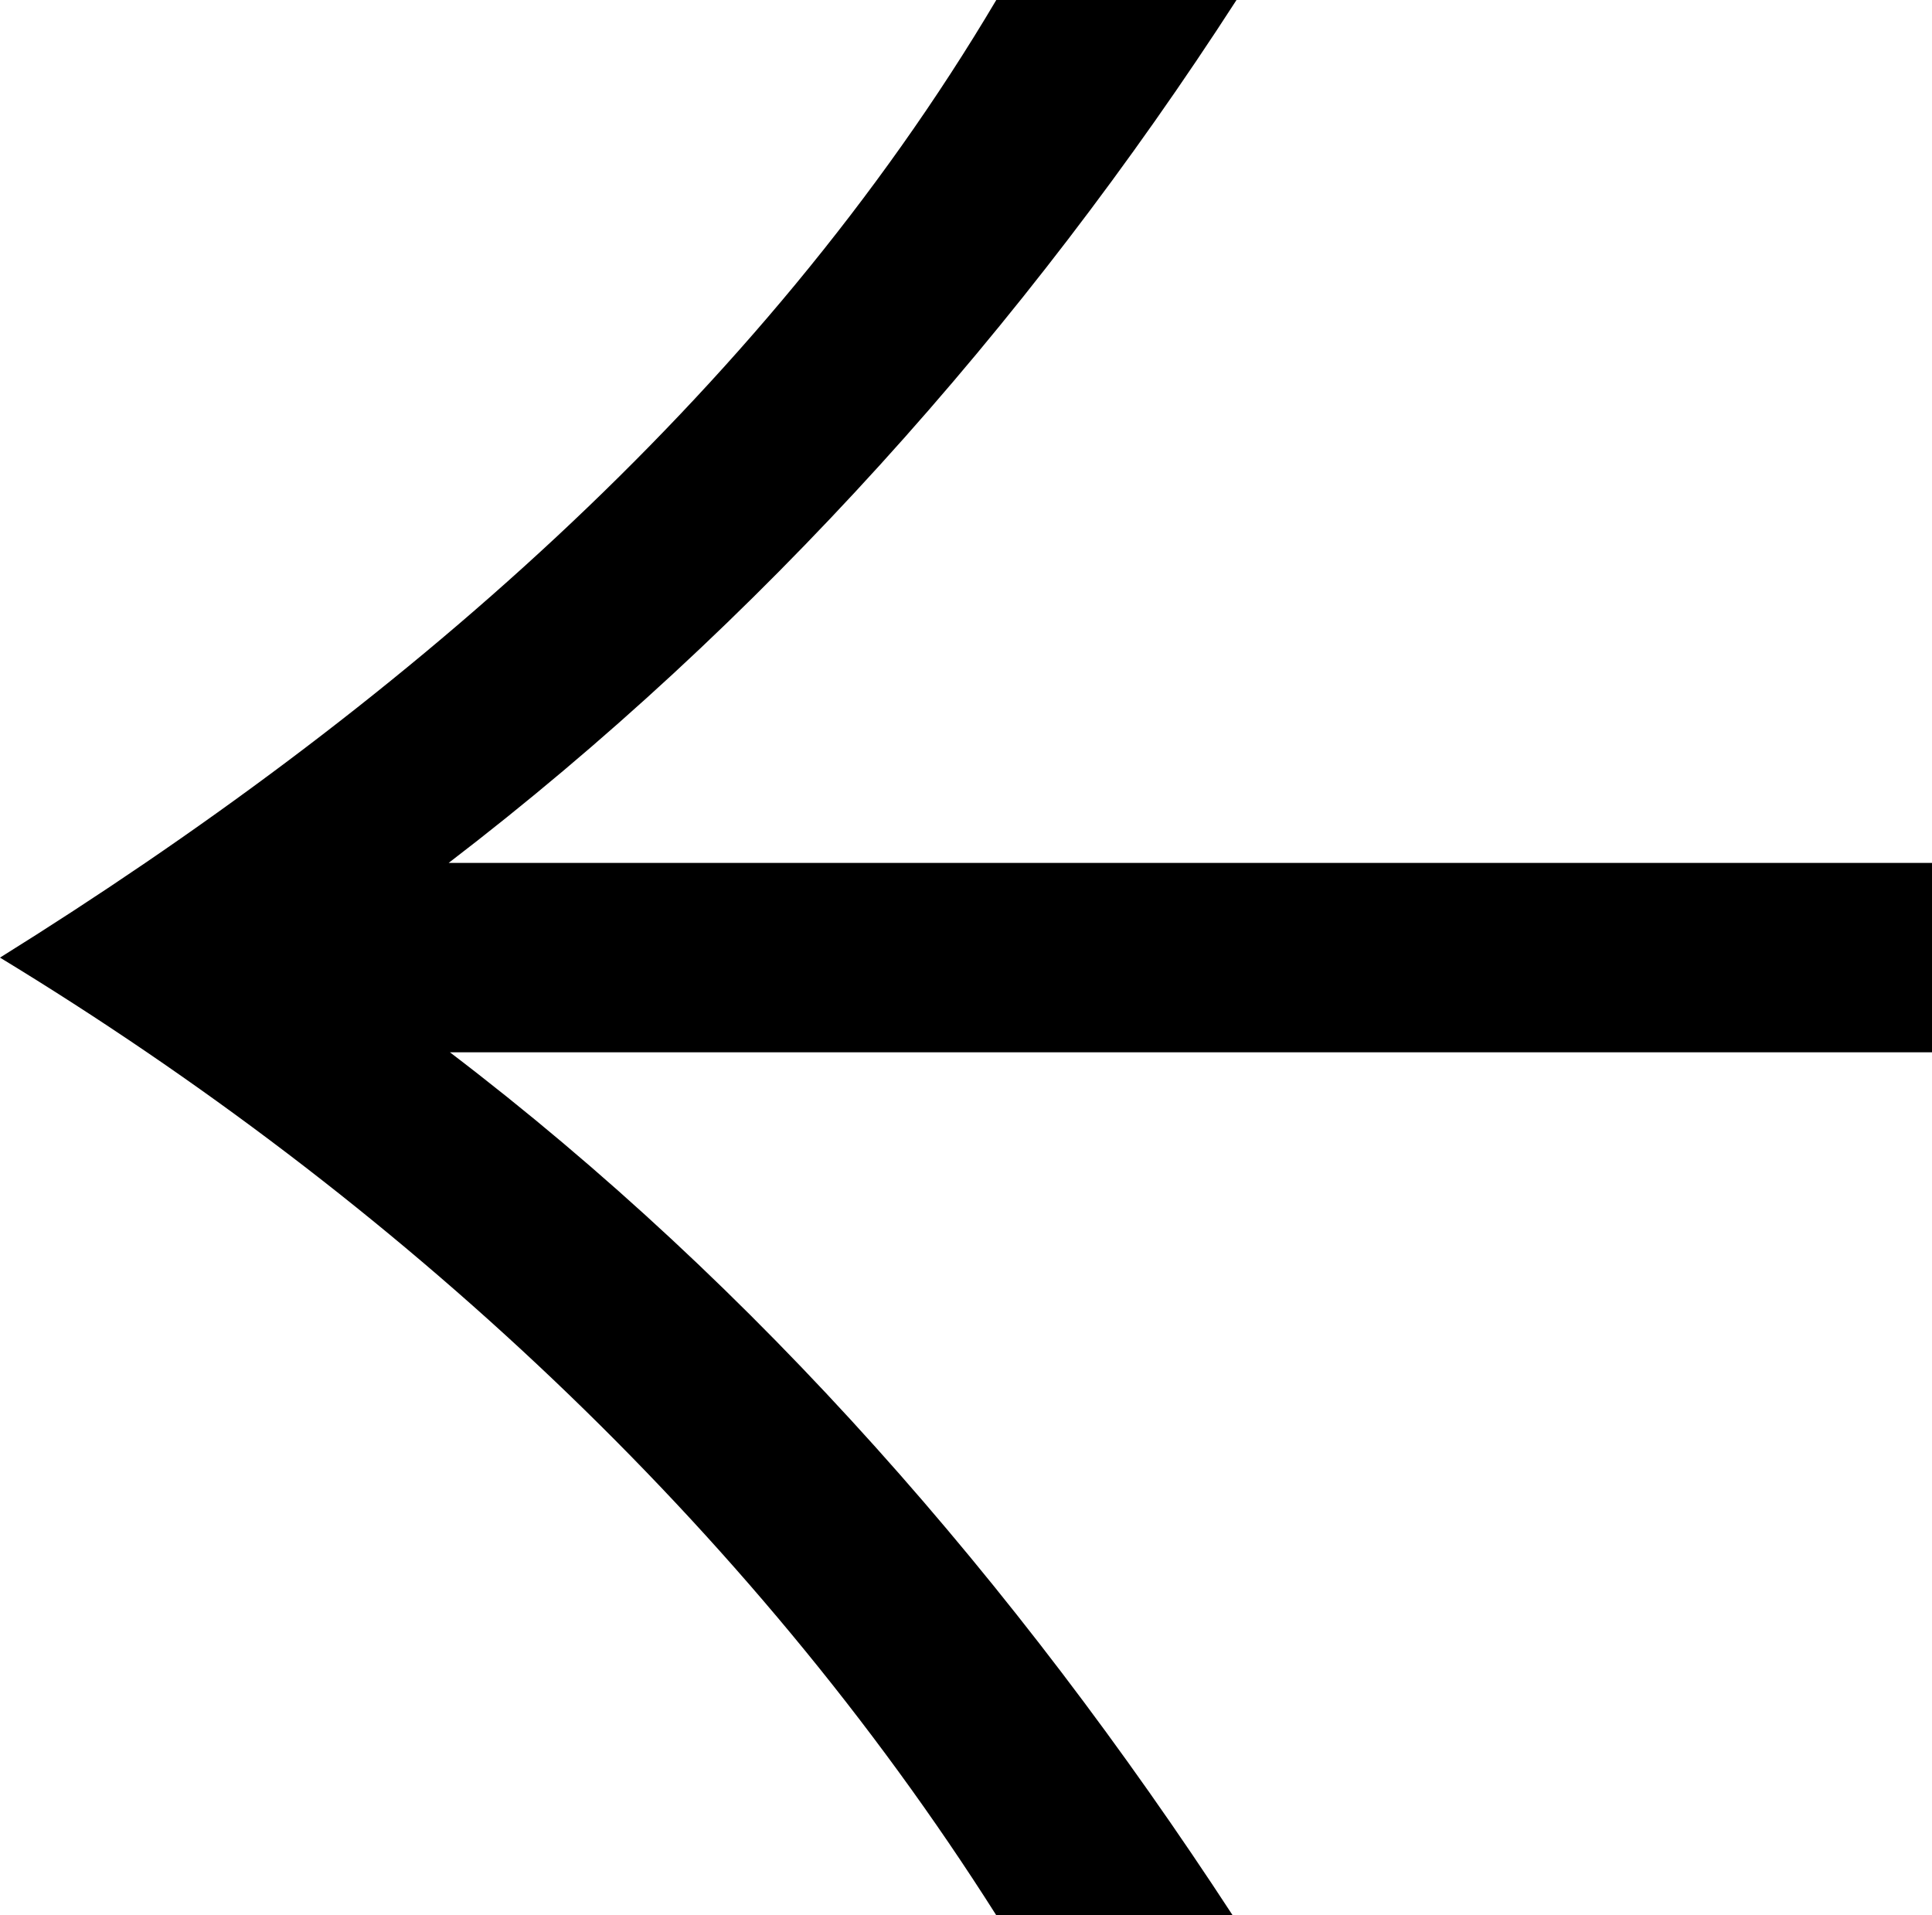 <?xml version="1.0" encoding="UTF-8"?>
<svg id="Layer_2" data-name="Layer 2" xmlns="http://www.w3.org/2000/svg" viewBox="0 0 1020.18 1011.33">
  <g id="Layer_1-2" data-name="Layer 1">
    <path d="M1020.18,455.66H236.9C401.28,329.84,541.38,172.78,652.93,0h-126.85C401.17,210.94,206.73,376.76,0,505.66c208.79,126.95,395.02,298.83,526.07,505.66h124.8c-114.89-175.96-250.41-331.61-413.29-455.66h782.6v-100Z"/>
  </g>
</svg>